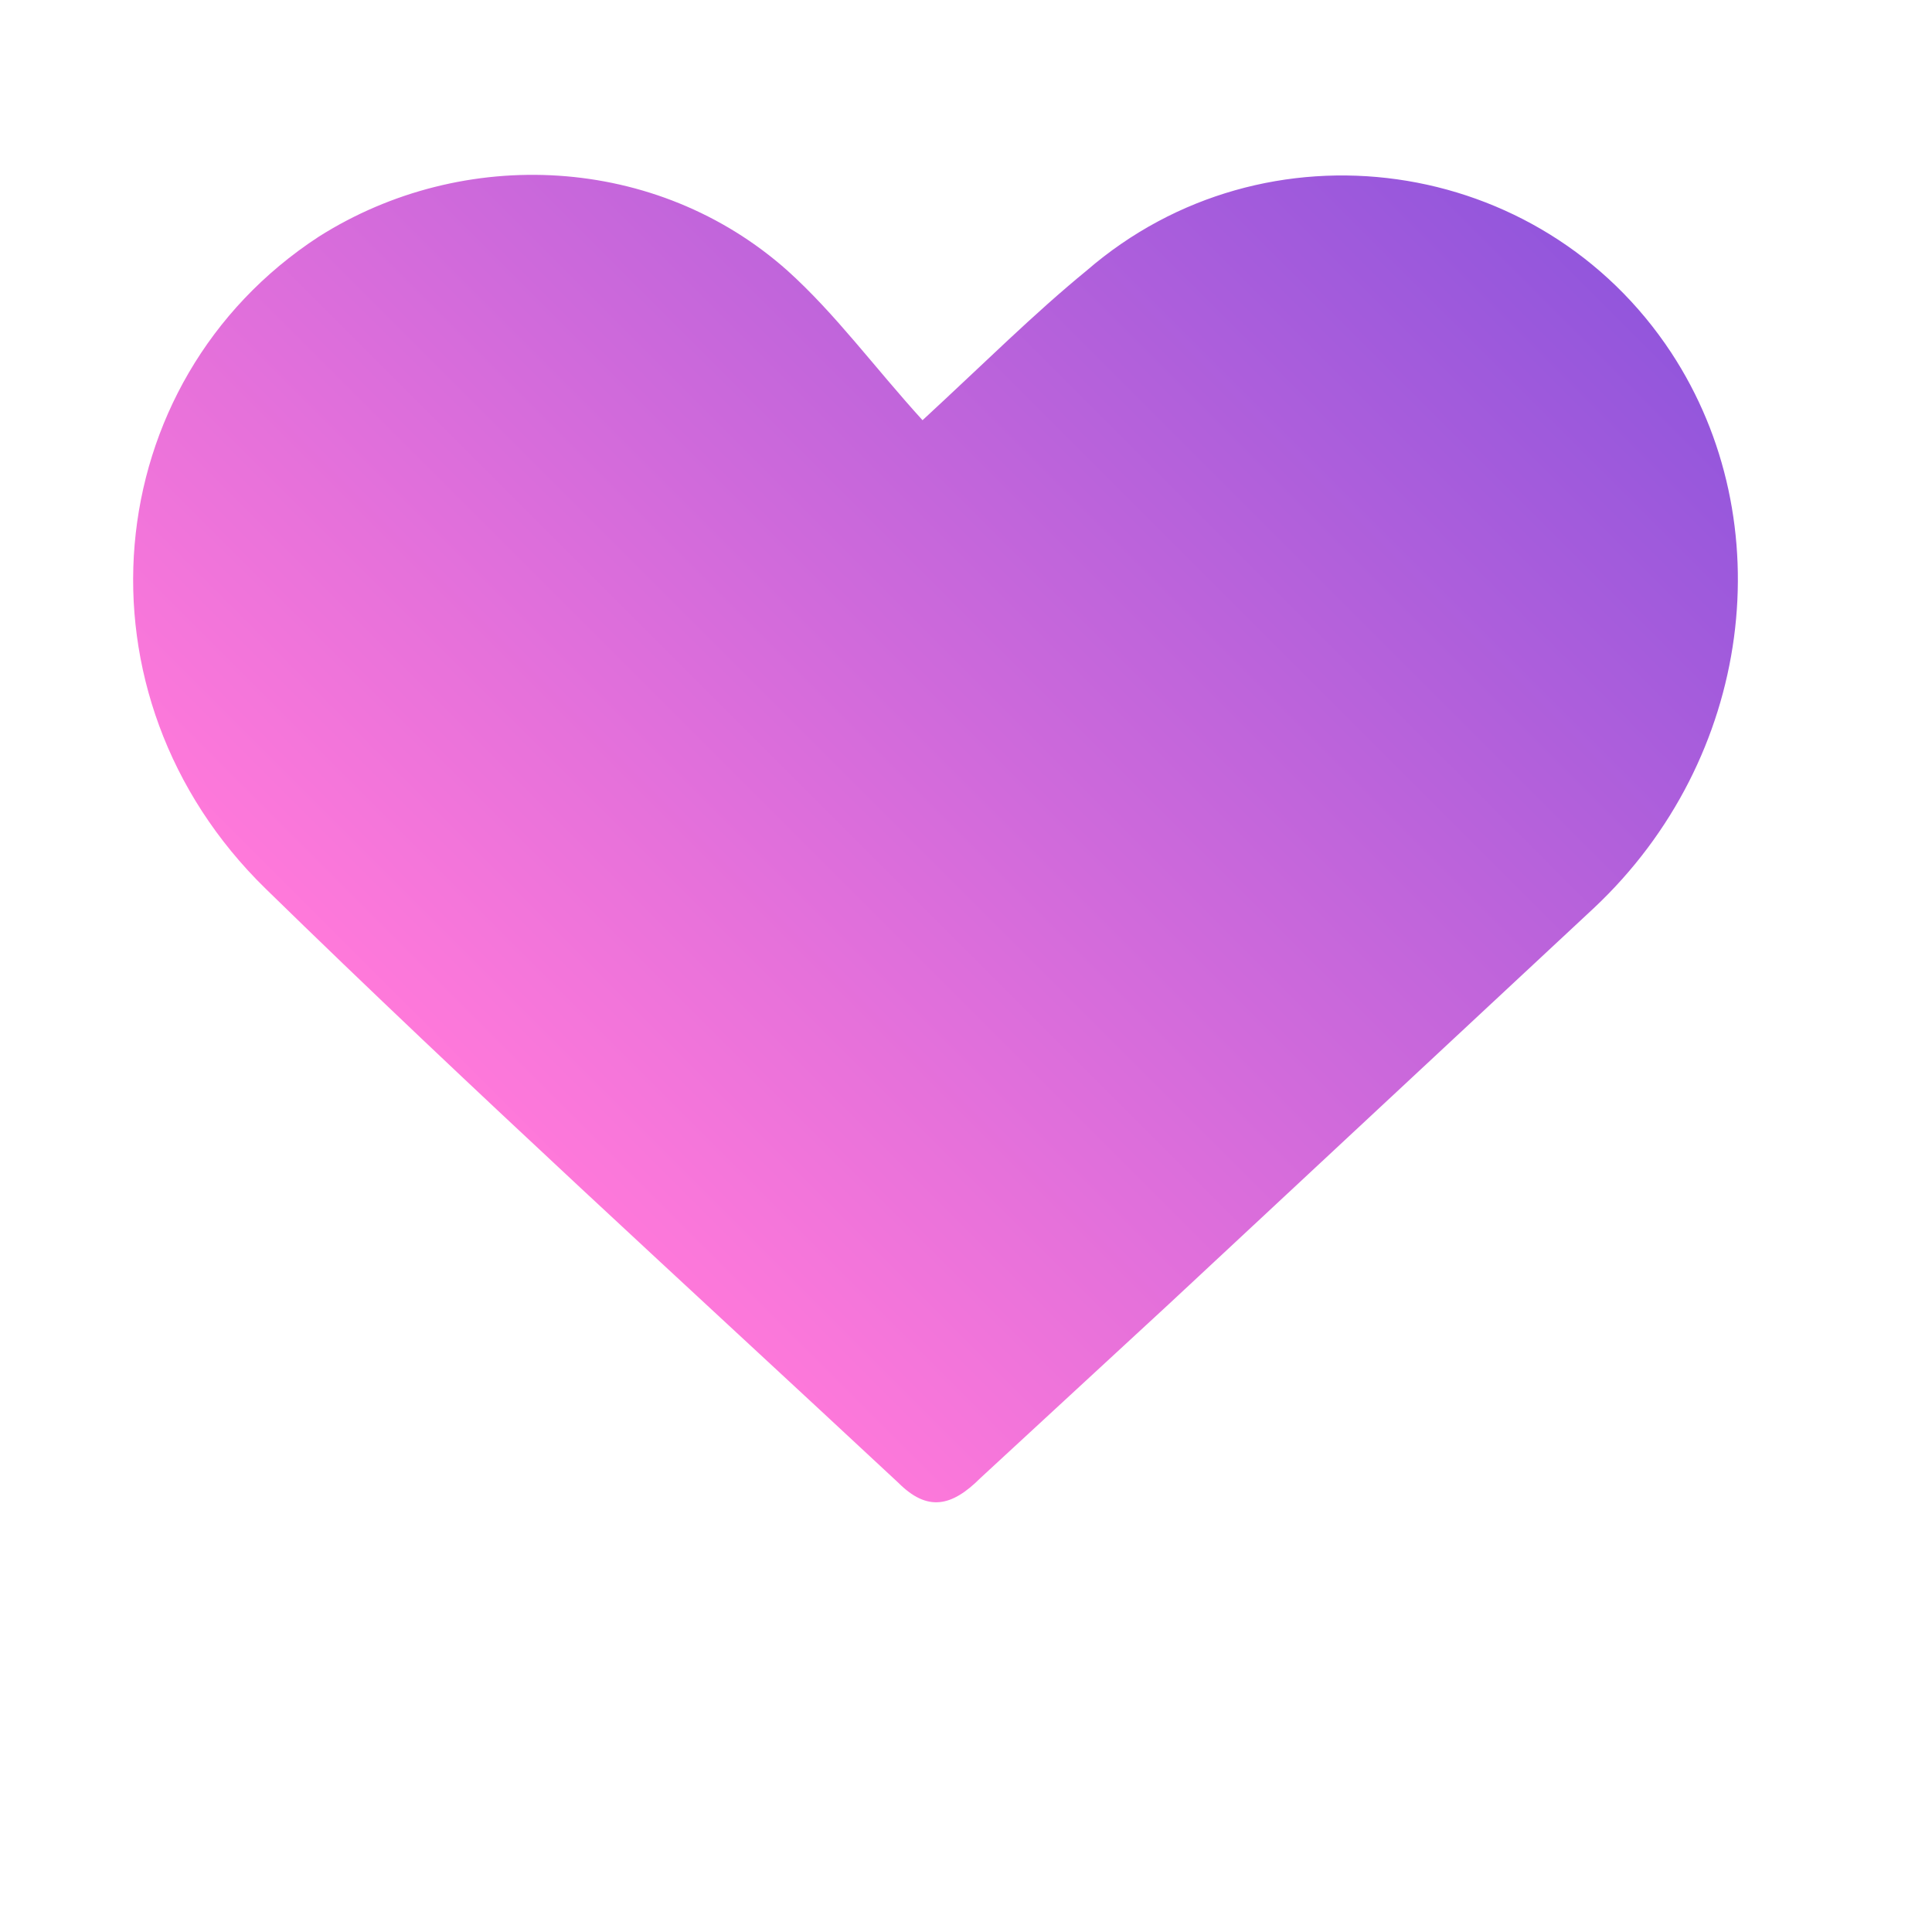 <?xml version="1.0" encoding="utf-8"?>
<!-- Generator: Adobe Illustrator 26.5.0, SVG Export Plug-In . SVG Version: 6.00 Build 0)  -->
<svg version="1.1" id="Calque_1" xmlns="http://www.w3.org/2000/svg" xmlns:xlink="http://www.w3.org/1999/xlink" x="0px" y="0px"
	 viewBox="0 0 40 40" style="enable-background:new 0 0 40 40;" xml:space="preserve">
<style type="text/css">
	.st0{fill:url(#SVGID_1_);}
</style>
<g>
	<g>
		<linearGradient id="SVGID_1_" gradientUnits="userSpaceOnUse" x1="9.269" y1="22.232" x2="29.485" y2="2.015">
			<stop  offset="0" style="stop-color:#FF79DA"/>
			<stop  offset="1" style="stop-color:#9356DC"/>
		</linearGradient>
		<path class="st0" d="M19.1,8.7c-1-1.1-1.8-2.2-2.8-3.1C13.6,3.2,9.6,3,6.6,4.9c-4.6,3-5.2,9.5-1.1,13.5c4.3,4.2,8.7,8.2,13.1,12.3
			c0.6,0.6,1.1,0.5,1.7-0.1c1.3-1.2,2.6-2.4,3.9-3.6c2.9-2.7,5.9-5.5,8.8-8.2c3.3-3.1,3.9-8,1.6-11.5c-2.7-4.1-8.4-4.9-12.1-1.7
			C21.4,6.5,20.4,7.5,19.1,8.7z"/>
	</g>
</g>
</svg>
